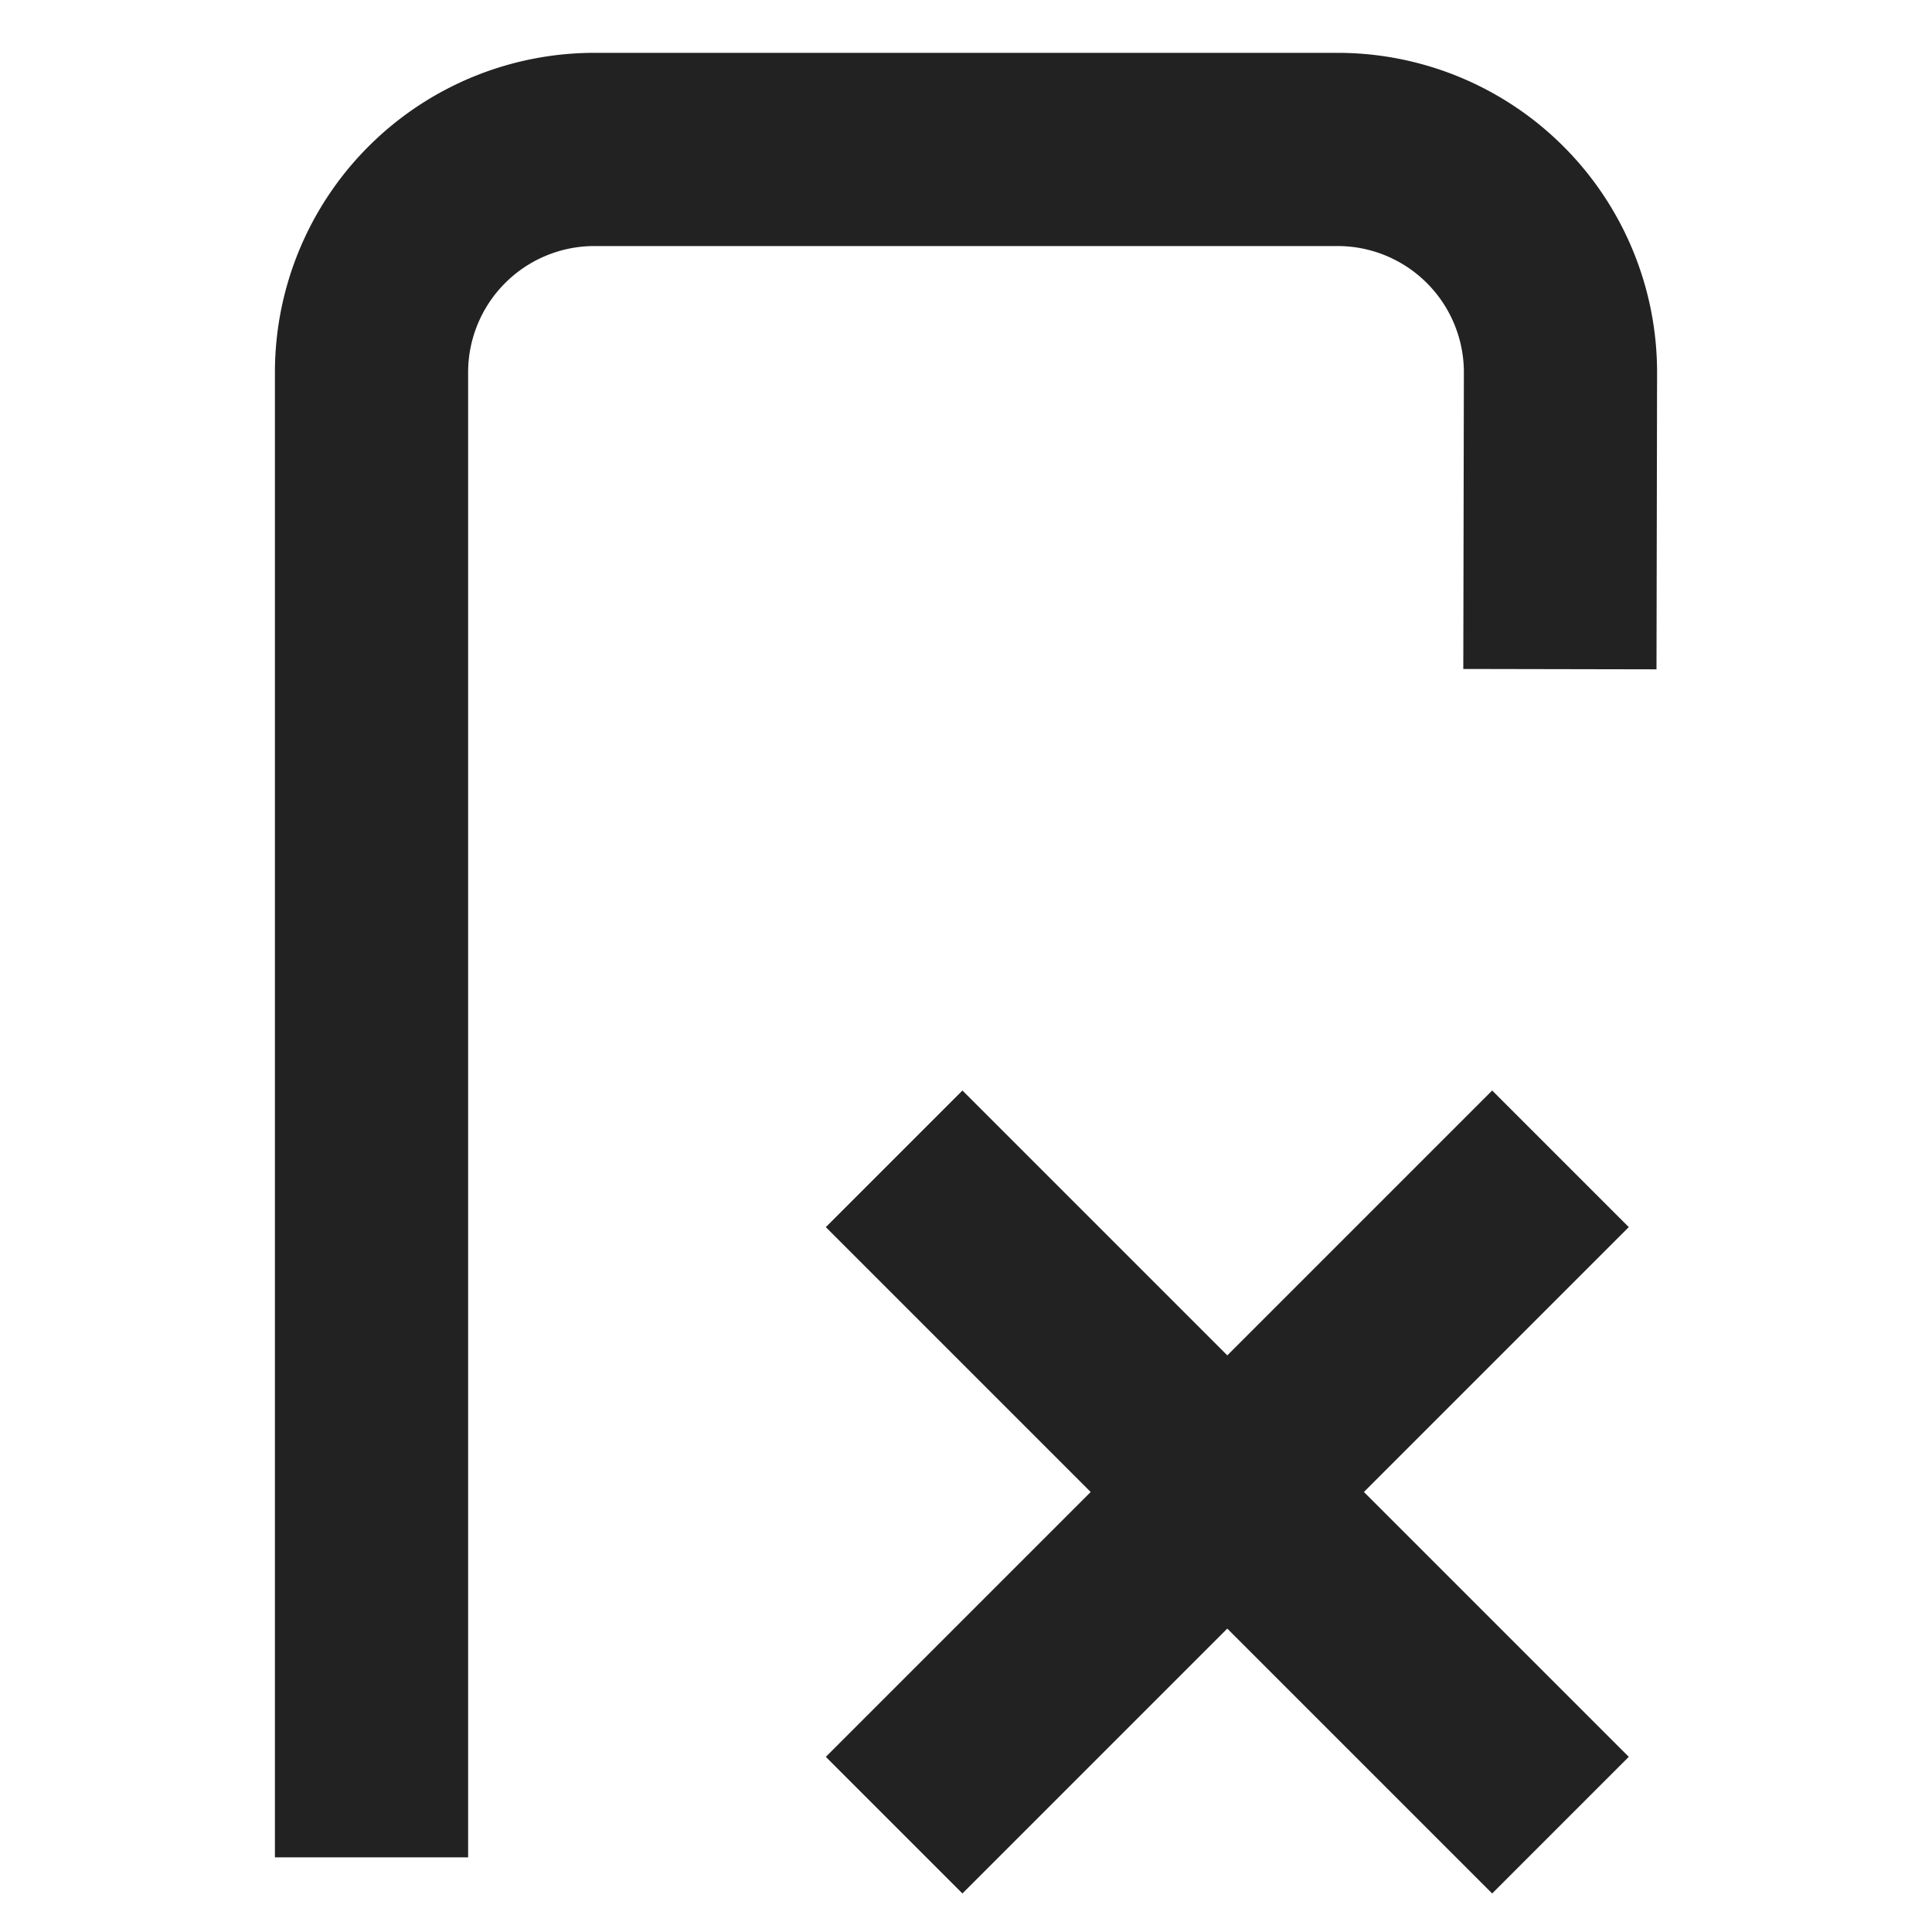 <svg xmlns="http://www.w3.org/2000/svg" id="prefix__ico_reservation_cancle" width="20" height="20" viewBox="0 0 20 20">
    <defs>
        <style>
            .prefix__cls-1_reservation_cancel{fill:none;stroke:#222;stroke-miterlimit:10;stroke-width:2px}
        </style>
    </defs>
    <path id="prefix__패스_1292" d="M720.607 55.856V40.484a2.308 2.308 0 0 1 2.308-2.308h7.692a2.308 2.308 0 0 1 2.308 2.308l-.006 3.072" class="prefix__cls-1_reservation_cancel"  transform="translate(-716.761 -36.629)"/>
    <path id="prefix__사각형_1269" d="M0 0H20V20H0z"  style="opacity:0;fill:none"/>
    <path id="prefix__선_378" d="M0 0L6.898 6.898" class="prefix__cls-1_reservation_cancel"  transform="translate(9.256 11.996)"/>
    <path id="prefix__선_379" d="M6.898 0L0 6.898" class="prefix__cls-1_reservation_cancel"  transform="translate(9.256 11.996)"/>
</svg>
